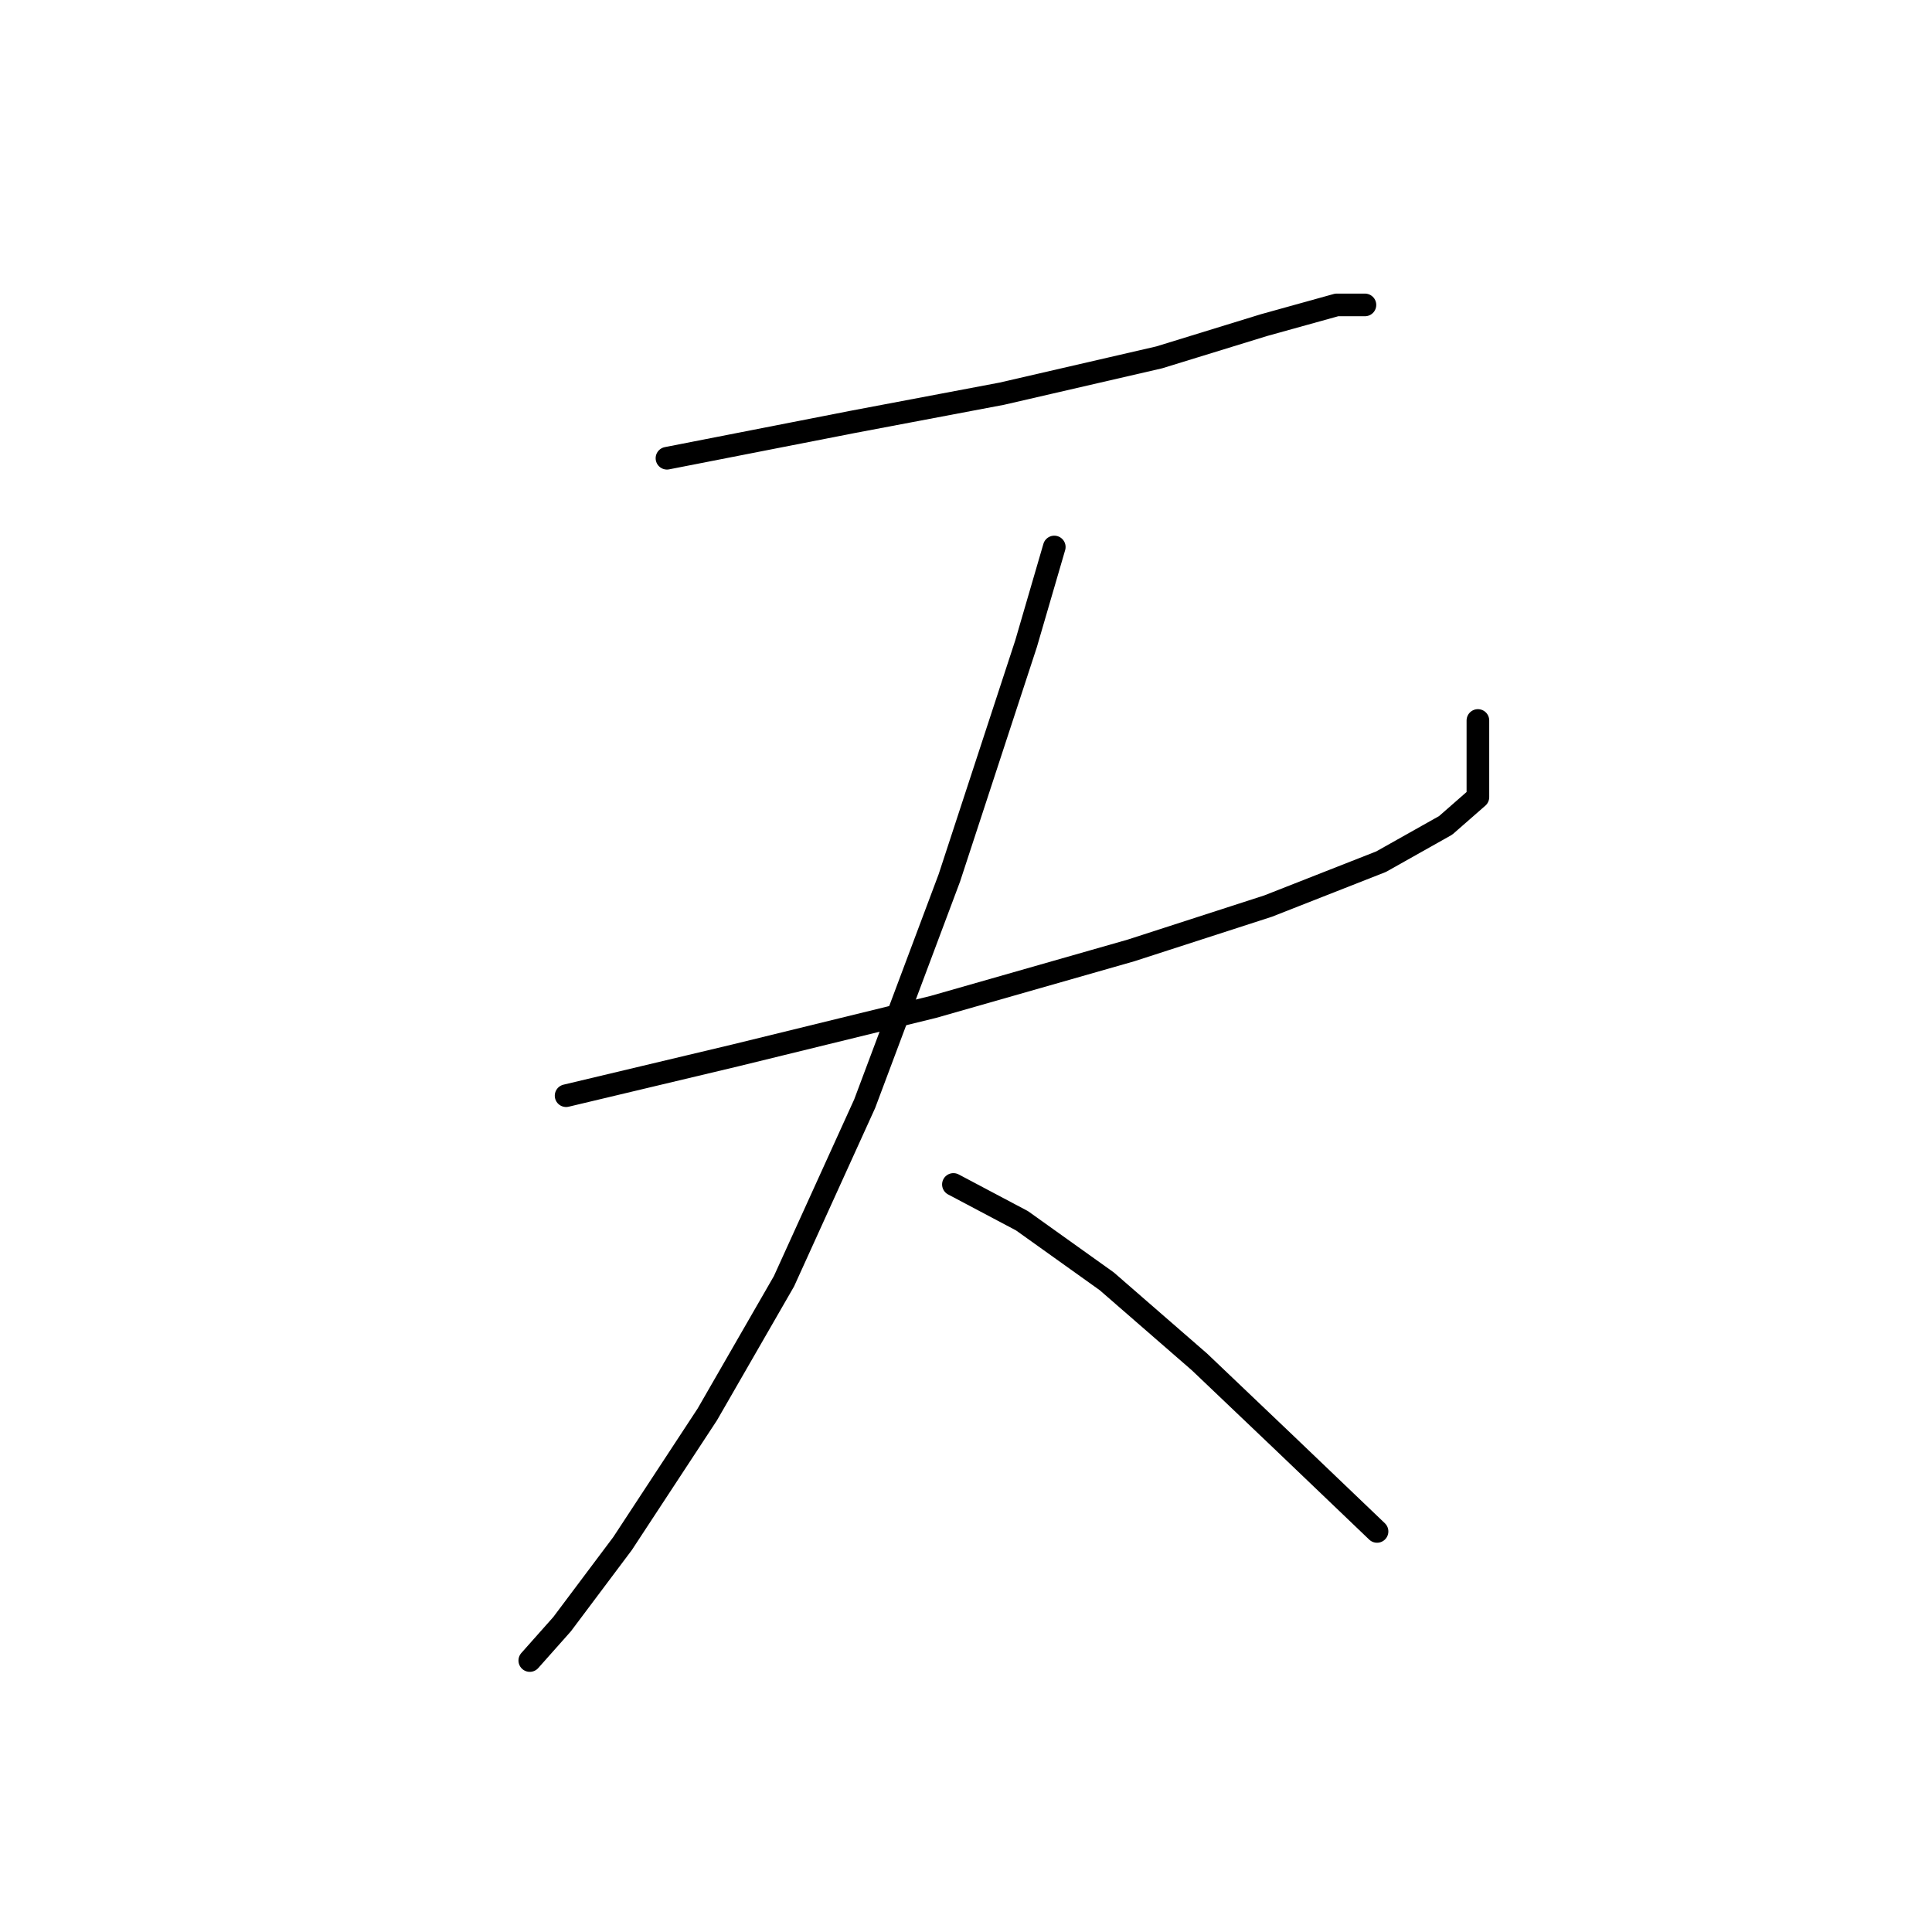 <?xml version="1.0" standalone="no"?>
    <svg width="256" height="256" xmlns="http://www.w3.org/2000/svg" version="1.1">
    <polyline stroke="black" stroke-width="3" stroke-linecap="round" fill="transparent" stroke-linejoin="round" points="88.376 60.719 112.967 55.907 132.748 52.165 153.597 47.354 167.496 43.077 177.119 40.404 180.861 40.404 180.861 40.404 " />
        <polyline stroke="black" stroke-width="3" stroke-linecap="round" fill="transparent" stroke-linejoin="round" points="75.011 145.185 97.464 139.839 123.659 133.424 149.855 125.94 168.031 120.059 183 114.178 191.553 109.367 195.83 105.625 195.83 95.467 195.83 95.467 " />
        <polyline stroke="black" stroke-width="3" stroke-linecap="round" fill="transparent" stroke-linejoin="round" points="139.697 72.48 135.955 85.31 125.798 116.317 114.571 146.254 103.879 169.777 93.722 187.418 82.495 204.525 74.476 215.217 70.2 220.029 70.2 220.029 " />
        <polyline stroke="black" stroke-width="3" stroke-linecap="round" fill="transparent" stroke-linejoin="round" points="126.332 156.946 135.421 161.758 146.647 169.777 158.943 180.468 170.169 191.16 182.465 202.922 182.465 202.922 " />
        </svg>